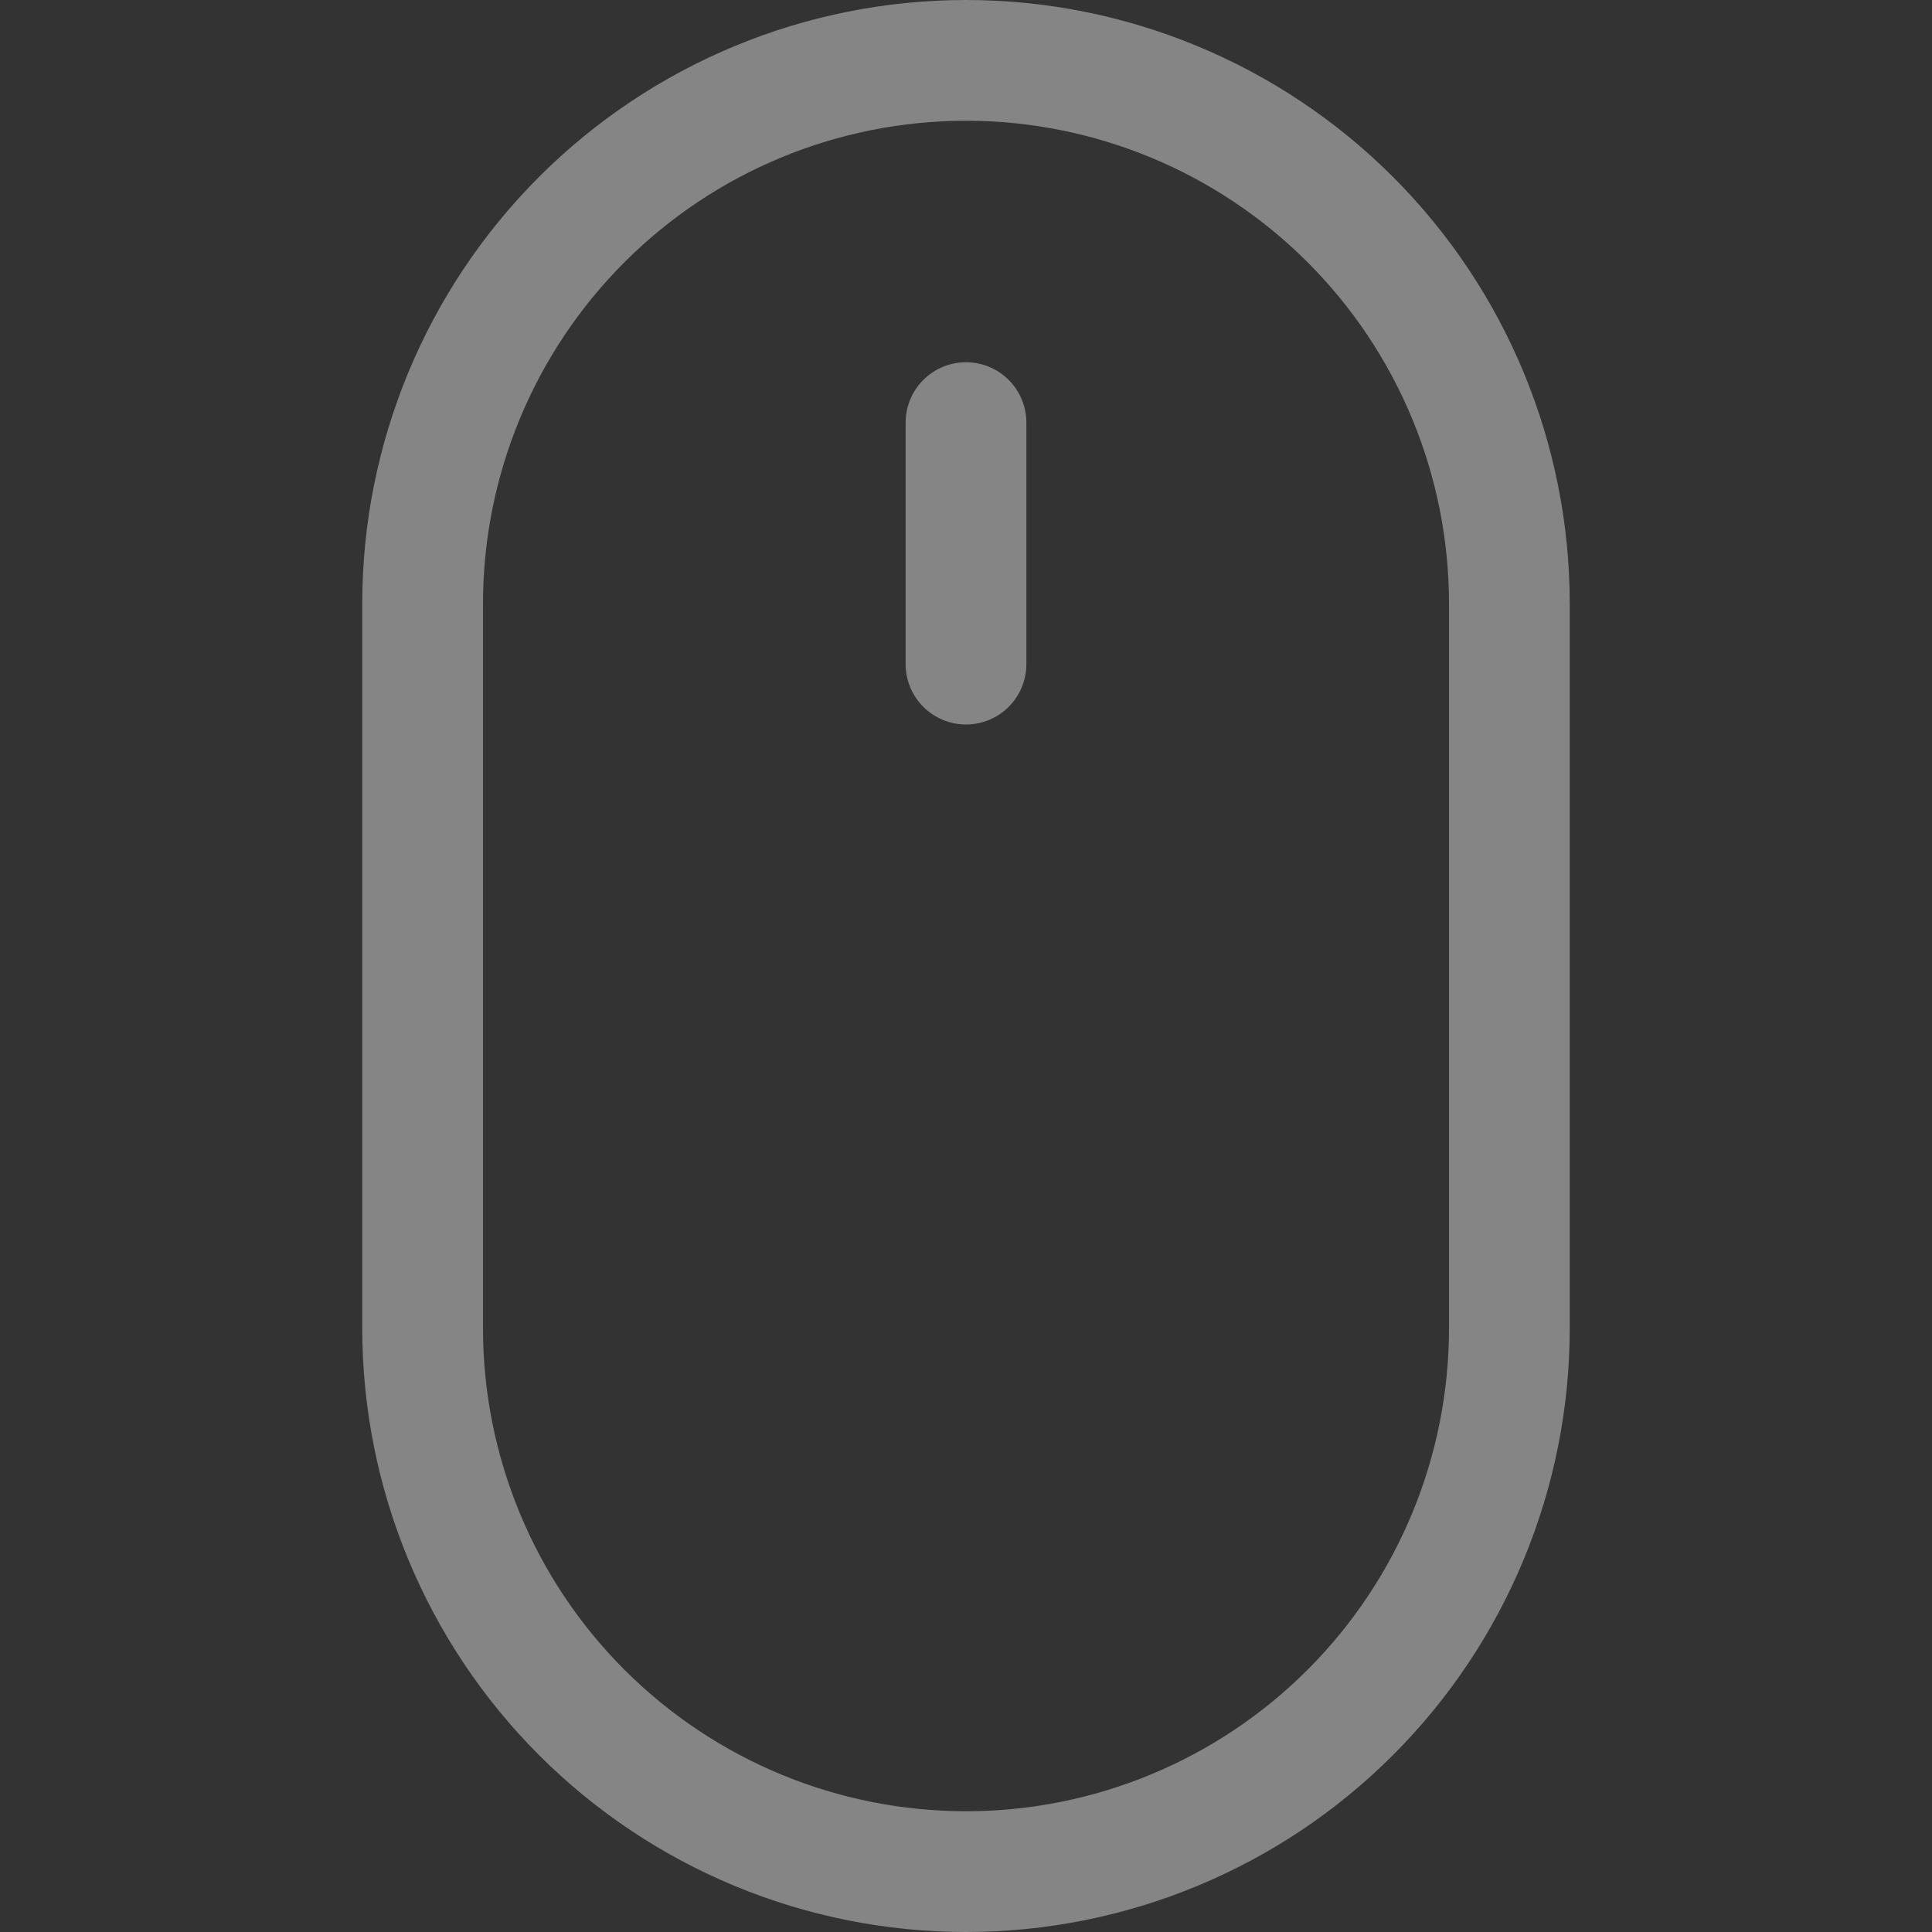 <svg width="68" height="68" viewBox="0 0 68 68" fill="none" xmlns="http://www.w3.org/2000/svg">
<rect x="0" y="0" width="68" height="68" fill="#333333" stroke="none"/>
<g clip-path="url(#clip0_25_862)">
<path d="M51 46.75C51 51.259 49.209 55.583 46.021 58.771C42.833 61.959 38.509 63.75 34 63.75C29.491 63.75 25.167 61.959 21.979 58.771C18.791 55.583 17 51.259 17 46.75V21.25C17 16.741 18.791 12.417 21.979 9.229C25.167 6.041 29.491 4.25 34 4.25C38.509 4.25 42.833 6.041 46.021 9.229C49.209 12.417 51 16.741 51 21.25V46.75ZM34 0C28.364 0 22.959 2.239 18.974 6.224C14.989 10.209 12.75 15.614 12.75 21.25V46.75C12.75 52.386 14.989 57.791 18.974 61.776C22.959 65.761 28.364 68 34 68C39.636 68 45.041 65.761 49.026 61.776C53.011 57.791 55.25 52.386 55.25 46.75V21.25C55.25 15.614 53.011 10.209 49.026 6.224C45.041 2.239 39.636 0 34 0Z" fill="white" fill-opacity="0.4"/>
<path d="M35.503 13.372C35.104 12.974 34.564 12.75 34 12.75C33.436 12.75 32.896 12.974 32.497 13.372C32.099 13.771 31.875 14.311 31.875 14.875V23.375C31.875 23.939 32.099 24.479 32.497 24.878C32.896 25.276 33.436 25.5 34 25.5C34.564 25.5 35.104 25.276 35.503 24.878C35.901 24.479 36.125 23.939 36.125 23.375V14.875C36.125 14.311 35.901 13.771 35.503 13.372Z" fill="white" fill-opacity="0.4"/>
</g>
<defs>
<clipPath id="clip0_25_862">
<rect width="68" height="68" fill="white"/>
</clipPath>
</defs>
</svg>
